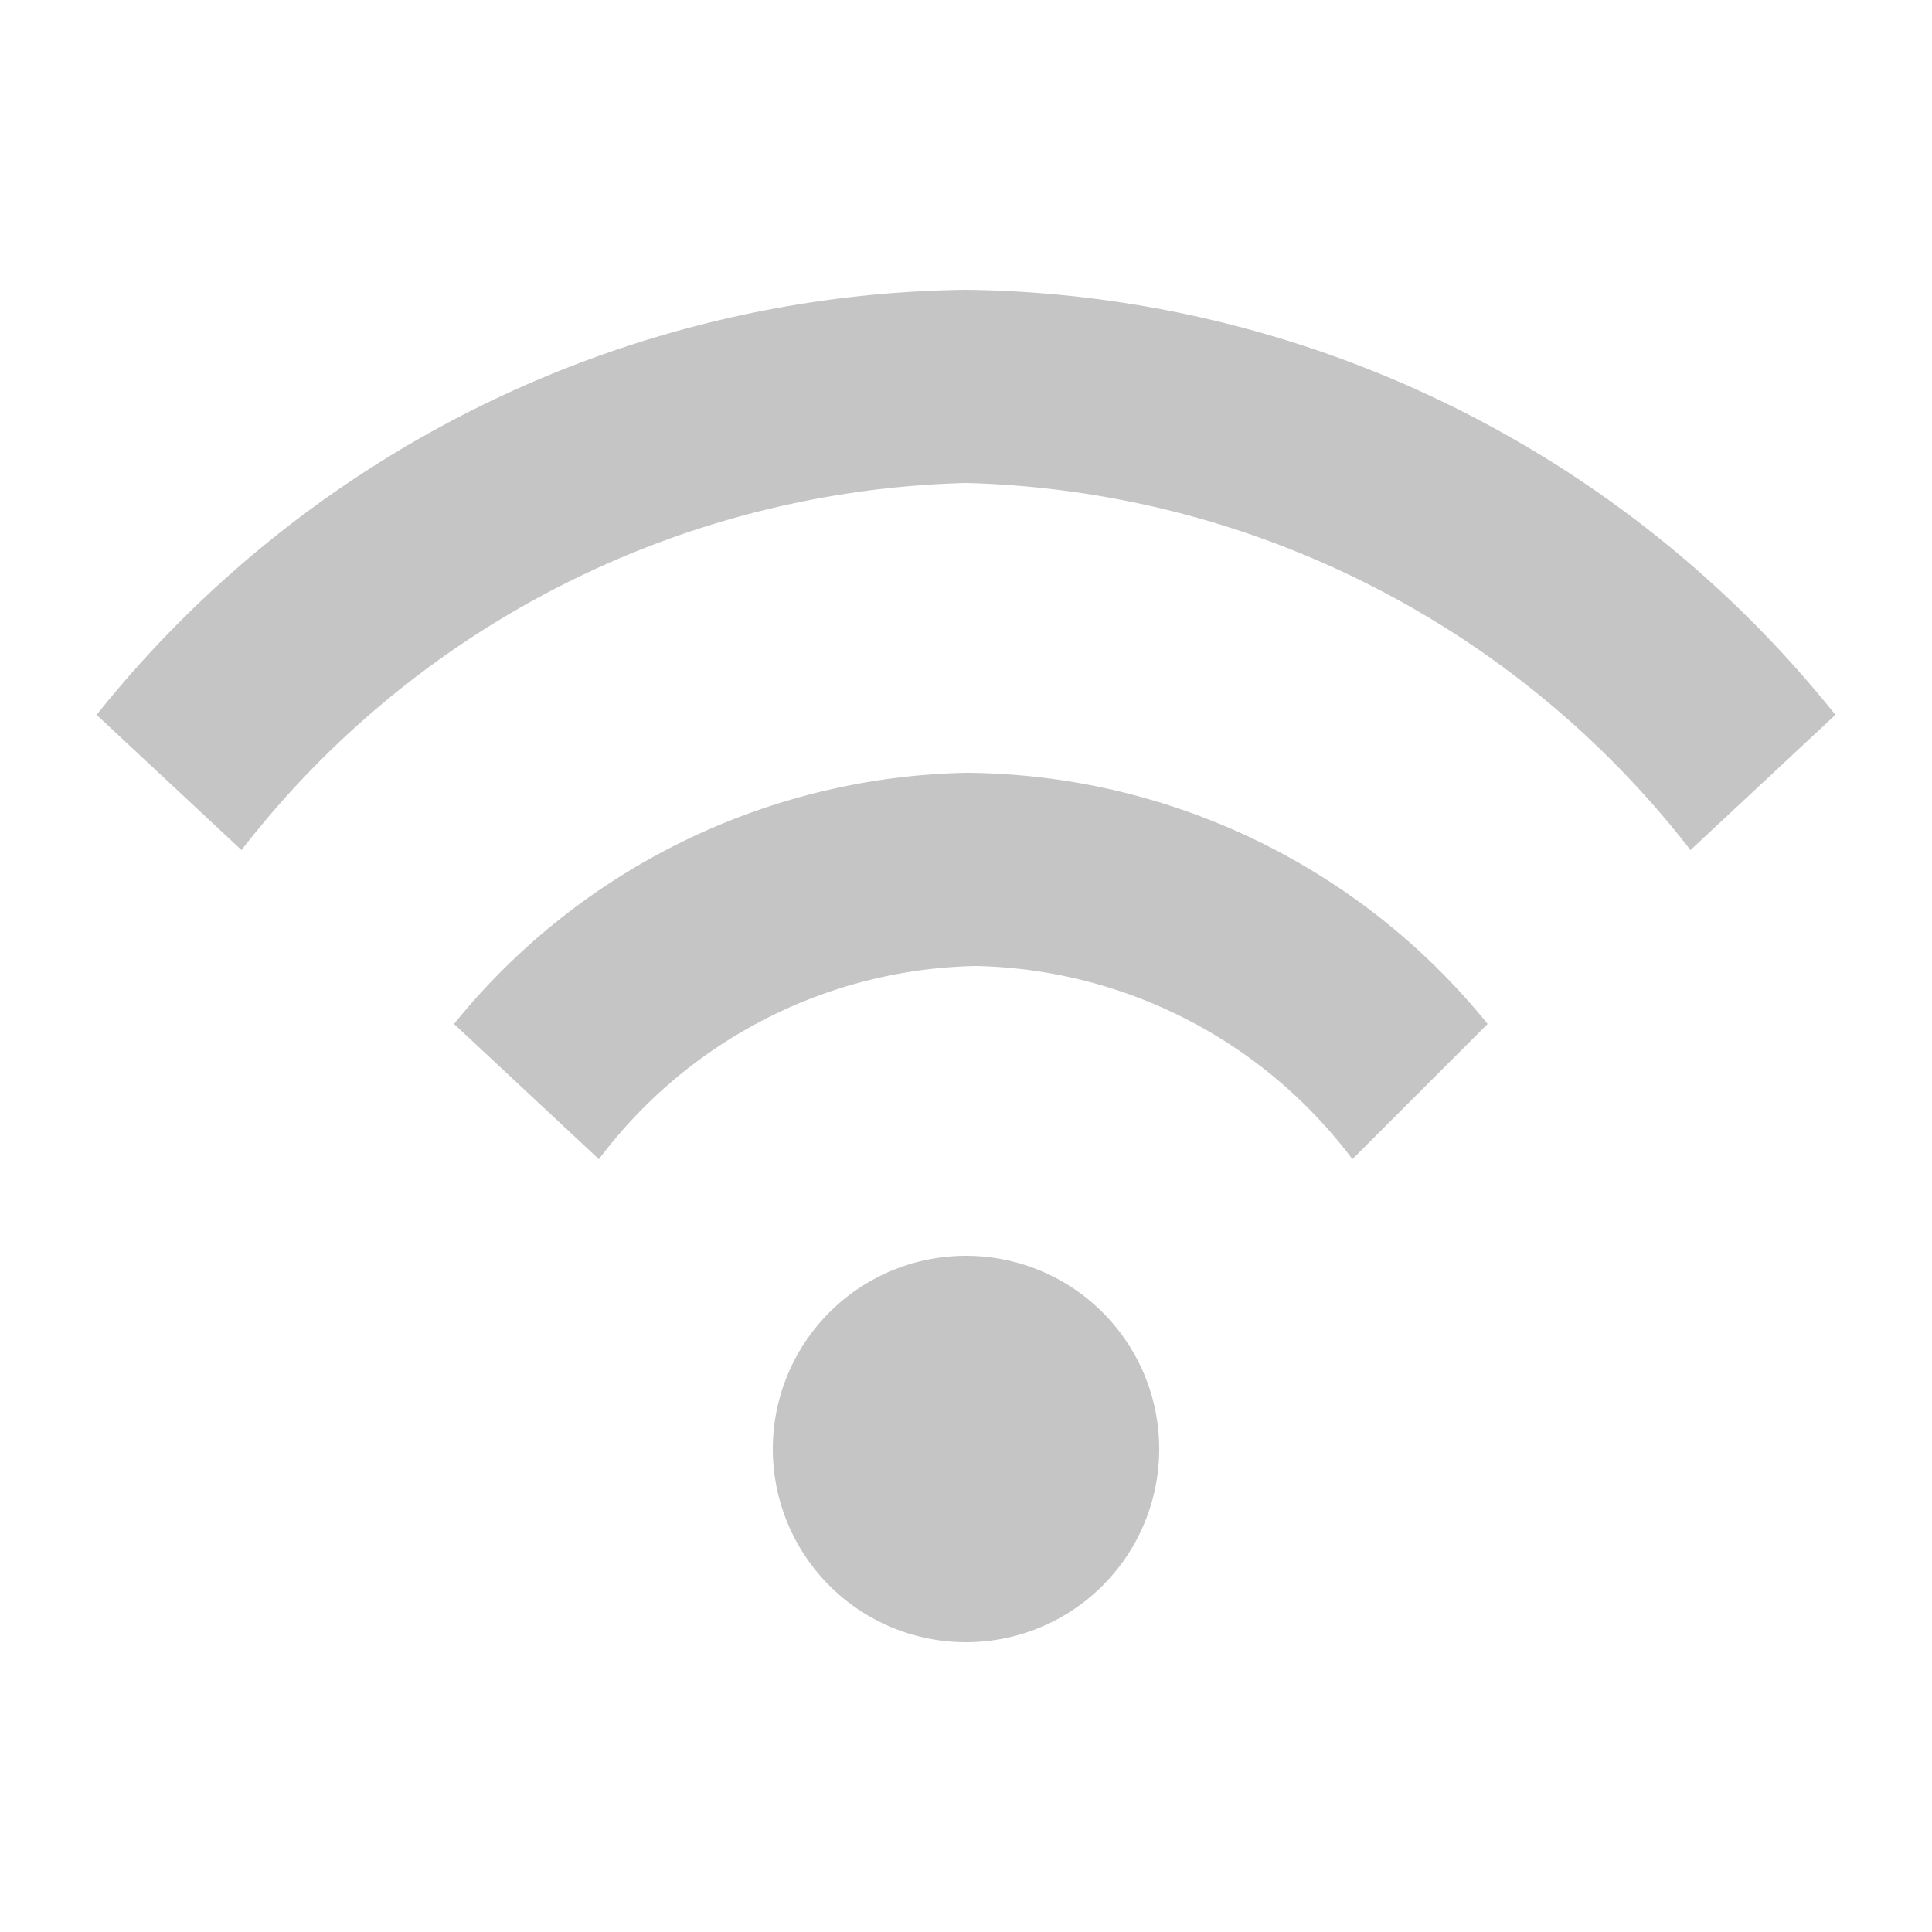 <?xml version="1.0" encoding="UTF-8"?>
<svg xmlns="http://www.w3.org/2000/svg" width="20" height="20" viewBox="0 0 20 20">
	<title>
		network
	</title>
	<path d="M10 13a2 2 0 102 2 2 2 0 00-2-2zm7.5-4.2A9.8 9.8 0 0010 5a9.8 9.8 0 00-7.5 3.8L1 7.4A11.7 11.7 0 0110 3a11.7 11.7 0 019 4.4zM14 12a5 5 0 00-3.9-2 5 5 0 00-3.9 2l-1.5-1.4A7 7 0 0110 8a7 7 0 015.4 2.6z" fill="#c5c5c5"/>
	<path fill="none" d="M0 0h20v20H0V0z"/>
</svg>
